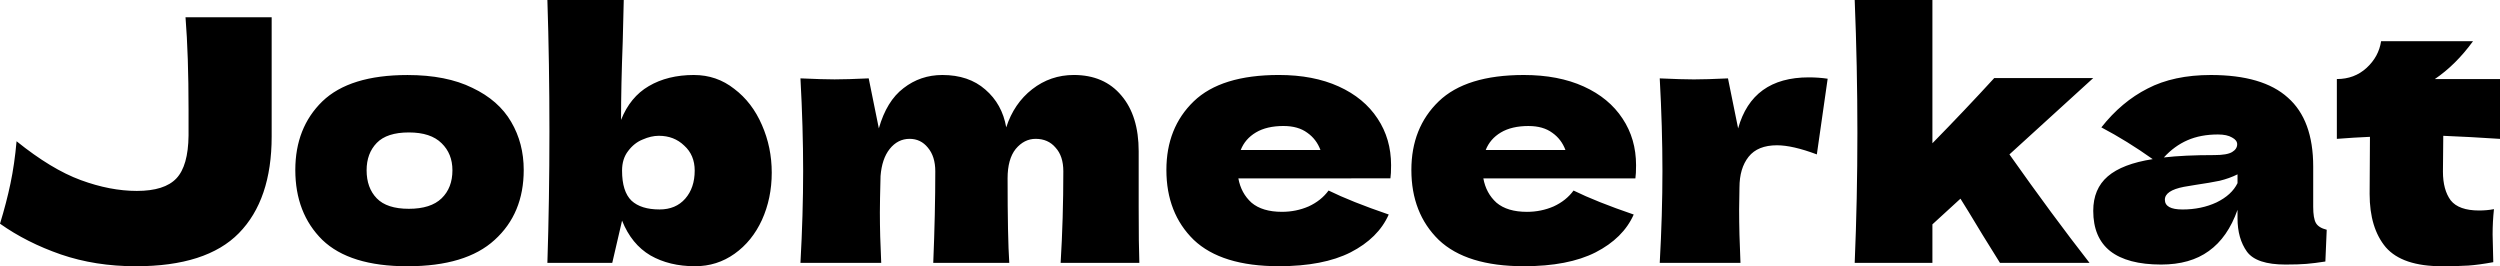 <svg width="631.382" height="67.243" viewBox="0 0 167.053 17.791" xmlns="http://www.w3.org/2000/svg">
  <path fill="currentColor" d="M39.626 100.147v7.97q0 4.222-2.19 6.457-2.168 2.212-6.886 2.212-2.71 0-5.013-.79-2.28-.79-4.064-2.054.43-1.4.7-2.687.271-1.287.407-2.822 2.325 1.874 4.29 2.596 1.964.723 3.747.723 1.852 0 2.642-.836.79-.835.813-2.867v-1.716q0-3.658-.203-6.186zm9.076 16.64q-3.86 0-5.69-1.762-1.806-1.783-1.806-4.673 0-2.823 1.807-4.584 1.828-1.76 5.69-1.76 2.596 0 4.334.857 1.761.836 2.597 2.28.835 1.423.835 3.207 0 2.912-1.942 4.673-1.919 1.761-5.825 1.761m.09-3.839q1.468 0 2.19-.7.723-.7.723-1.874 0-1.106-.722-1.806-.723-.722-2.19-.722t-2.145.7-.678 1.828q0 1.174.678 1.874.677.7 2.145.7m19.056-8.94q1.513 0 2.687.925 1.197.903 1.851 2.416.655 1.49.655 3.183 0 1.716-.655 3.161-.654 1.423-1.828 2.258t-2.642.835q-1.716 0-2.98-.722-1.265-.745-1.897-2.326l-.655 2.823H58.05q.136-4.245.136-8.783 0-4.583-.136-8.783h5.103l-.068 2.777q-.113 2.935-.113 5.238.61-1.535 1.852-2.258 1.264-.745 3.025-.745m-2.303 8.985q1.084 0 1.716-.722.632-.723.632-1.874 0-1.039-.7-1.67-.677-.656-1.693-.656-.52 0-1.084.249-.564.225-.97.767-.407.52-.407 1.31 0 1.4.632 2.01.633.586 1.874.586m26.8 3.568q.18-2.958.18-6.119 0-1.016-.519-1.58-.496-.587-1.332-.587-.767 0-1.332.677-.542.677-.542 1.964v-.022q0 3.996.113 5.667h-5.08q.136-3.32.136-6.119 0-.993-.497-1.58-.474-.587-1.22-.587-.79 0-1.331.677-.52.655-.61 1.806-.045 1.716-.045 2.438 0 1.536.09 3.365H74.96q.18-3.252.18-6.142t-.18-6.186q1.49.068 2.28.068.836 0 2.281-.068l.677 3.342q.52-1.83 1.648-2.687 1.13-.88 2.597-.88 1.761 0 2.867.97 1.13.971 1.4 2.529.52-1.603 1.739-2.551t2.777-.949q2.032 0 3.183 1.378 1.152 1.354 1.152 3.725v3.748q0 2.551.045 3.703zm19.236-5.645h-7.36q.18.994.88 1.626.723.61 2.033.61.948 0 1.783-.362.836-.384 1.332-1.061 1.513.745 4.02 1.603-.7 1.58-2.552 2.529-1.829.925-4.787.925-3.838 0-5.69-1.76-1.828-1.784-1.828-4.674 0-2.823 1.829-4.584t5.69-1.76q2.302 0 3.996.767 1.693.768 2.596 2.145.903 1.355.903 3.116 0 .587-.045.88zm-4.335-3.5q-1.128 0-1.85.43-.723.429-1.017 1.174h5.328q-.27-.723-.88-1.152-.61-.451-1.58-.451m20.704 3.5h-7.36q.18.994.88 1.626.723.61 2.033.61.948 0 1.783-.362.836-.384 1.332-1.061 1.513.745 4.02 1.603-.7 1.58-2.552 2.529-1.829.925-4.787.925-3.838 0-5.69-1.76-1.828-1.784-1.828-4.674 0-2.823 1.829-4.584t5.69-1.76q2.302 0 3.996.767 1.693.768 2.596 2.145.903 1.355.903 3.116 0 .587-.045.88zm-4.335-3.5q-1.128 0-1.851.43-.722.429-1.016 1.174h5.328q-.27-.723-.88-1.152-.61-.451-1.58-.451m13.999.159q.948-3.41 4.718-3.41.655 0 1.265.09l-.723 5.058q-1.625-.61-2.664-.61-1.287 0-1.896.768-.61.768-.61 2.055v-.023l-.023 1.49q0 1.603.09 3.568h-5.395q.18-3.252.18-6.142t-.18-6.186q1.49.068 2.28.068.835 0 2.28-.068zm23.729-3.364-5.6 5.102q2.868 4.064 5.352 7.248h-5.984l-1.151-1.852q-1.129-1.874-1.49-2.438l-1.874 1.716v2.574h-5.193q.18-4.29.18-8.693 0-4.425-.18-8.873h5.193v9.573q2.19-2.235 4.132-4.357zm14.698 8.602q0 .767.18 1.083.181.317.723.452l-.09 2.122q-.723.113-1.264.158-.52.045-1.4.045-1.942 0-2.574-.858-.632-.88-.632-2.235v-.564q-.655 1.851-1.92 2.754-1.241.903-3.183.903-2.258 0-3.41-.903-1.128-.903-1.128-2.686 0-1.468.97-2.303.972-.836 3.004-1.152-1.716-1.219-3.432-2.122 1.354-1.716 3.093-2.597 1.738-.903 4.222-.903 3.477 0 5.148 1.513 1.693 1.49 1.693 4.606zm-6.367-4.832q-1.151 0-2.032.384-.88.384-1.58 1.151 1.354-.158 3.386-.158.836 0 1.174-.203.339-.203.339-.52 0-.27-.339-.45-.338-.204-.948-.204m-2.37 5.012q1.264 0 2.28-.474 1.016-.497 1.4-1.287v-.587q-.542.271-1.197.43-.655.135-1.58.27l-.813.136q-1.265.248-1.265.858 0 .654 1.174.654m21.223-4.718q-2.078-.136-3.794-.204l-.022 2.394q0 1.219.52 1.919.541.677 1.896.677.519 0 .993-.09-.09.835-.09 1.693 0 .406.045 1.851-.993.181-1.67.226-.678.045-1.762.045-2.641 0-3.748-1.264-1.083-1.287-1.083-3.567l.022-3.816q-1.061.045-2.212.136v-3.997q1.174 0 1.986-.745t.971-1.783h6.141q-1.151 1.58-2.55 2.528h4.357z" transform="translate(-21.473 -98.995)"/>
</svg>
